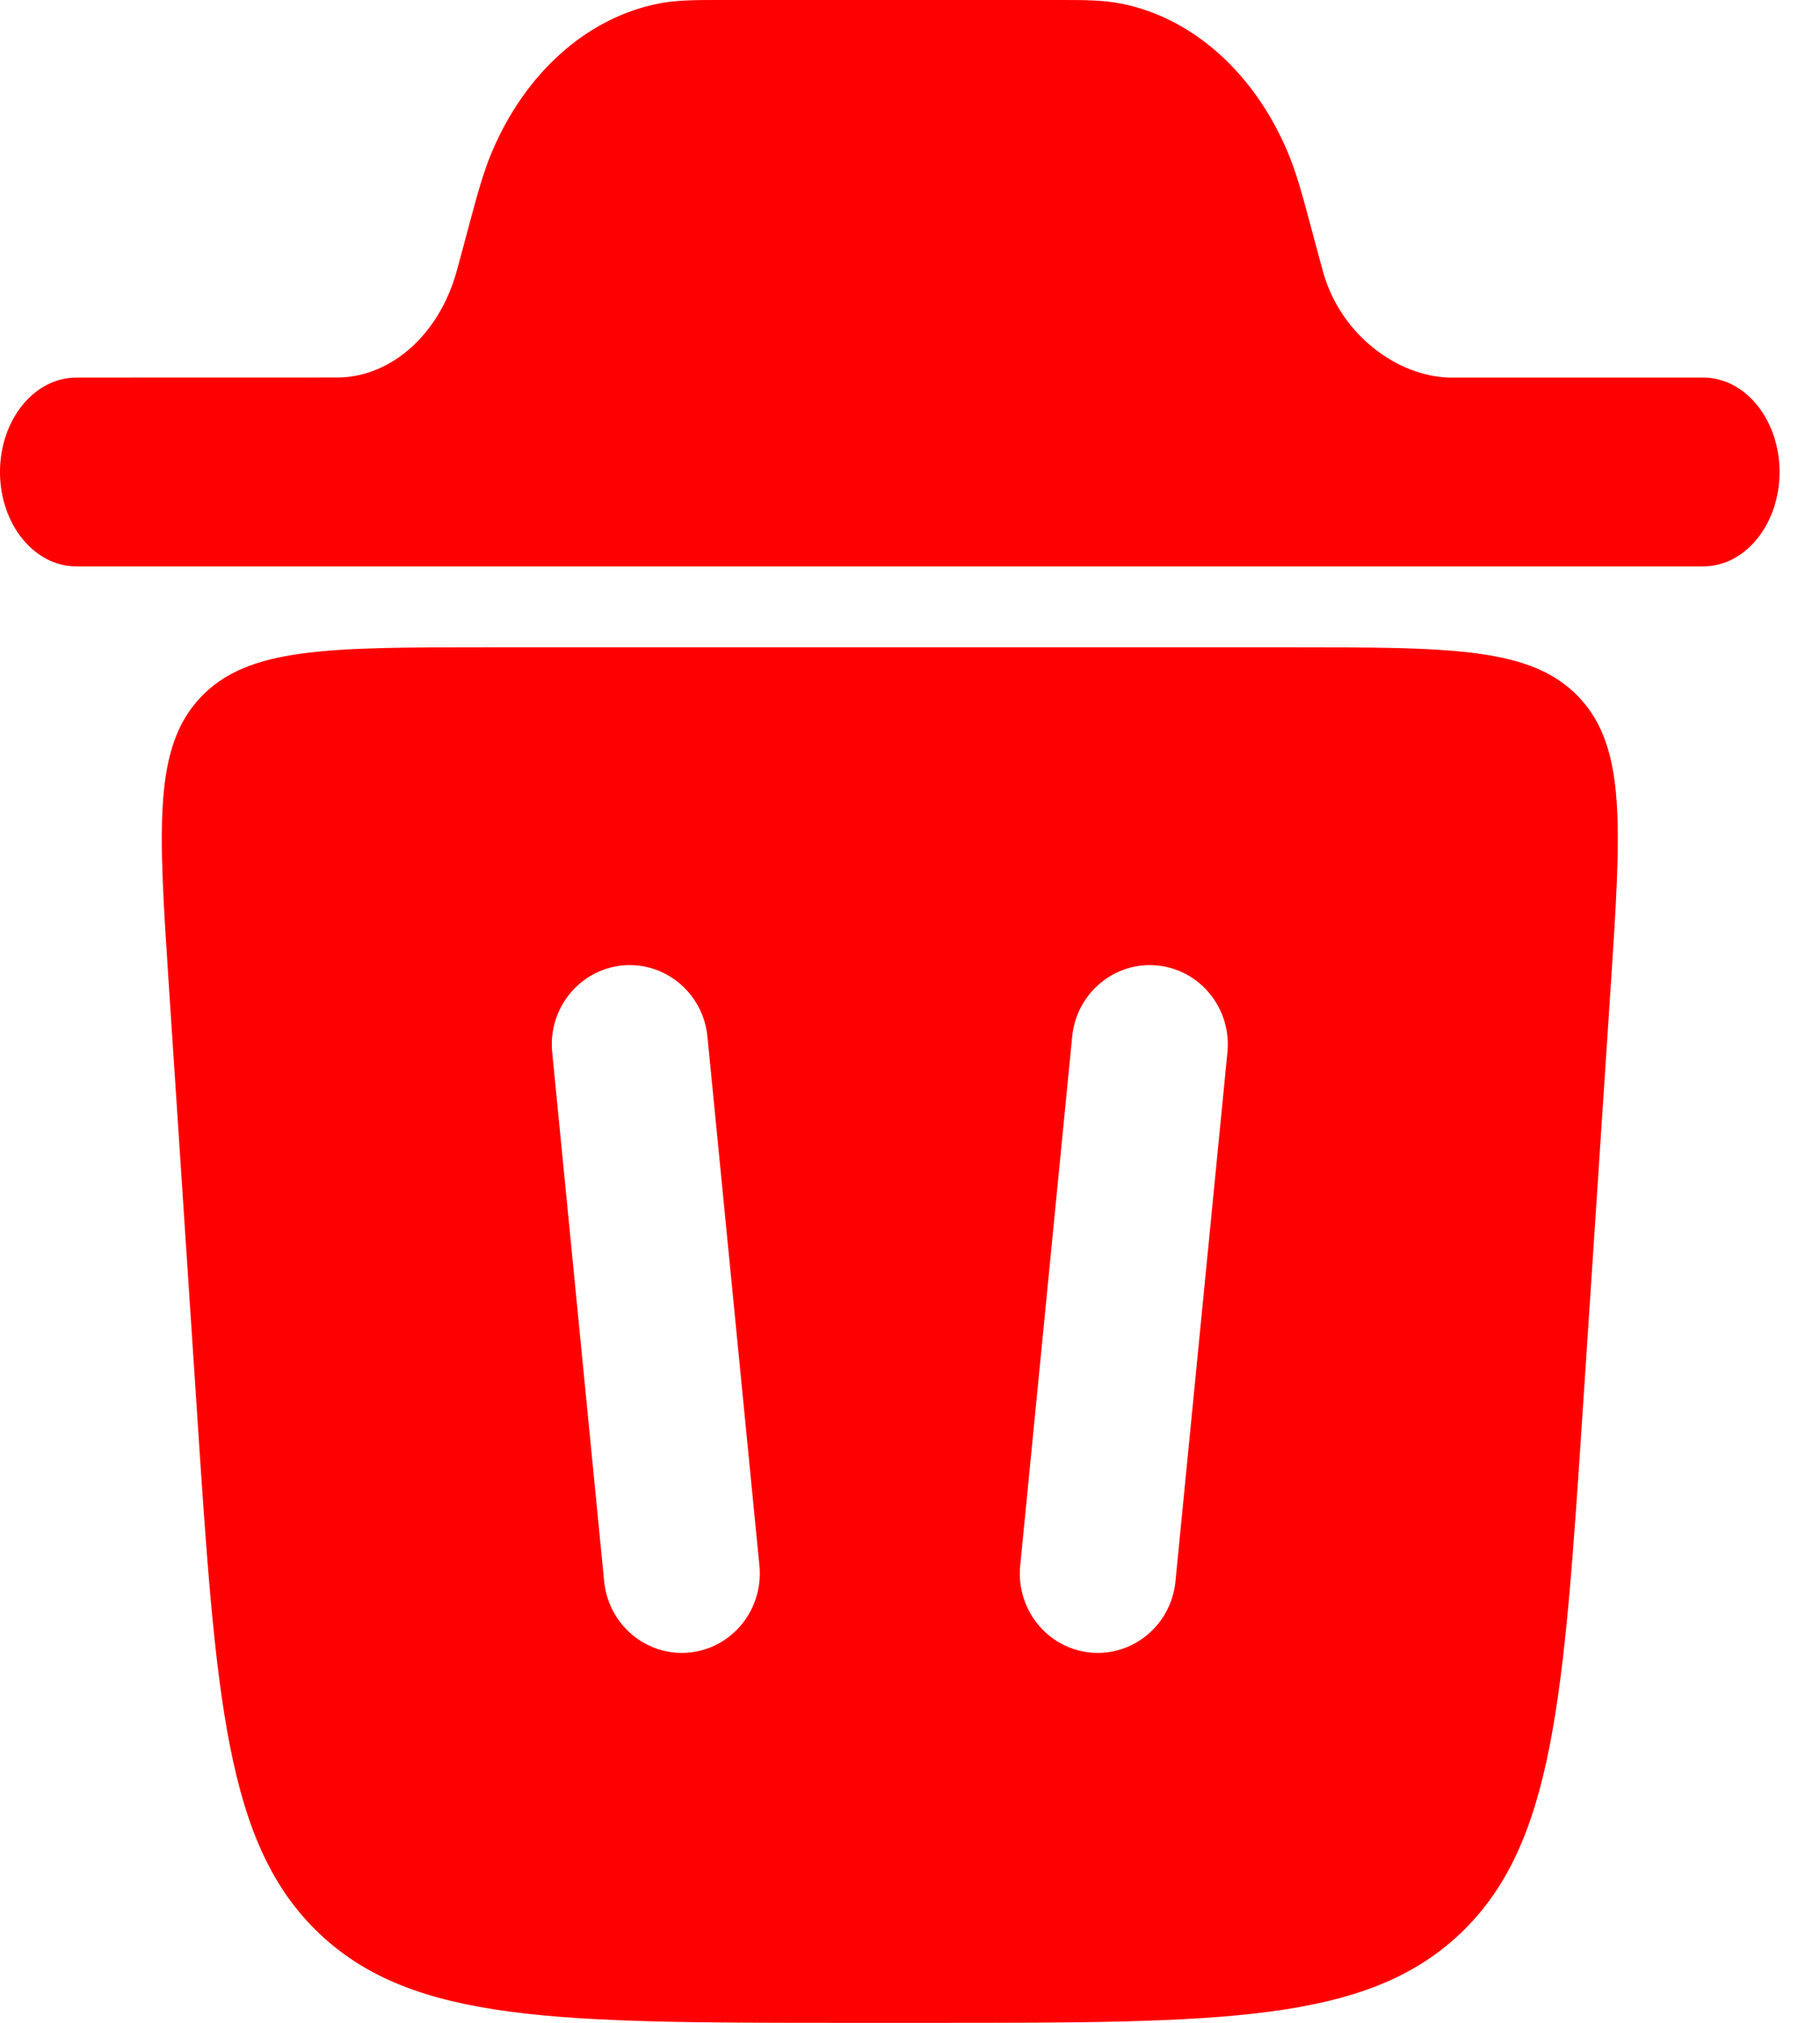 <svg width="27" height="30" viewBox="0 0 27 30" fill="none" xmlns="http://www.w3.org/2000/svg">
<path d="M0 7C0 6.227 0.507 5.6 1.131 5.6L5.039 5.599C5.815 5.575 6.5 4.964 6.764 4.06C6.771 4.037 6.779 4.007 6.808 3.901L6.976 3.276C7.079 2.893 7.169 2.559 7.295 2.26C7.791 1.081 8.709 0.262 9.77 0.053C10.039 -0 10.323 -0 10.65 3.49107e-05H15.751C16.077 -0 16.361 -0 16.63 0.053C17.691 0.262 18.609 1.081 19.105 2.26C19.231 2.559 19.321 2.893 19.424 3.276L19.592 3.901C19.621 4.007 19.629 4.037 19.636 4.06C19.9 4.964 20.721 5.576 21.497 5.6H25.269C25.893 5.6 26.4 6.227 26.4 7C26.4 7.773 25.893 8.4 25.269 8.4H1.131C0.507 8.4 0 7.773 0 7Z" fill="#FF0000"/>
<path fill-rule="evenodd" clip-rule="evenodd" d="M12.576 30H13.824C18.118 30 20.264 30 21.66 28.679C23.056 27.358 23.198 25.192 23.484 20.859L23.896 14.616C24.051 12.265 24.128 11.09 23.428 10.345C22.728 9.6 21.545 9.6 19.18 9.6H7.22C4.855 9.6 3.673 9.6 2.973 10.345C2.273 11.09 2.35 12.265 2.505 14.616L2.917 20.859C3.202 25.192 3.345 27.358 4.741 28.679C6.136 30 8.283 30 12.576 30ZM10.495 15.373C10.431 14.726 9.864 14.255 9.228 14.319C8.592 14.384 8.128 14.961 8.192 15.607L8.963 23.454C9.027 24.1 9.594 24.572 10.23 24.508C10.866 24.443 11.33 23.866 11.266 23.219L10.495 15.373ZM17.173 14.319C17.809 14.384 18.273 14.961 18.209 15.607L17.438 23.454C17.374 24.1 16.807 24.572 16.171 24.508C15.535 24.443 15.071 23.866 15.135 23.219L15.906 15.373C15.97 14.726 16.537 14.255 17.173 14.319Z" fill="#FF0000"/>
</svg>
